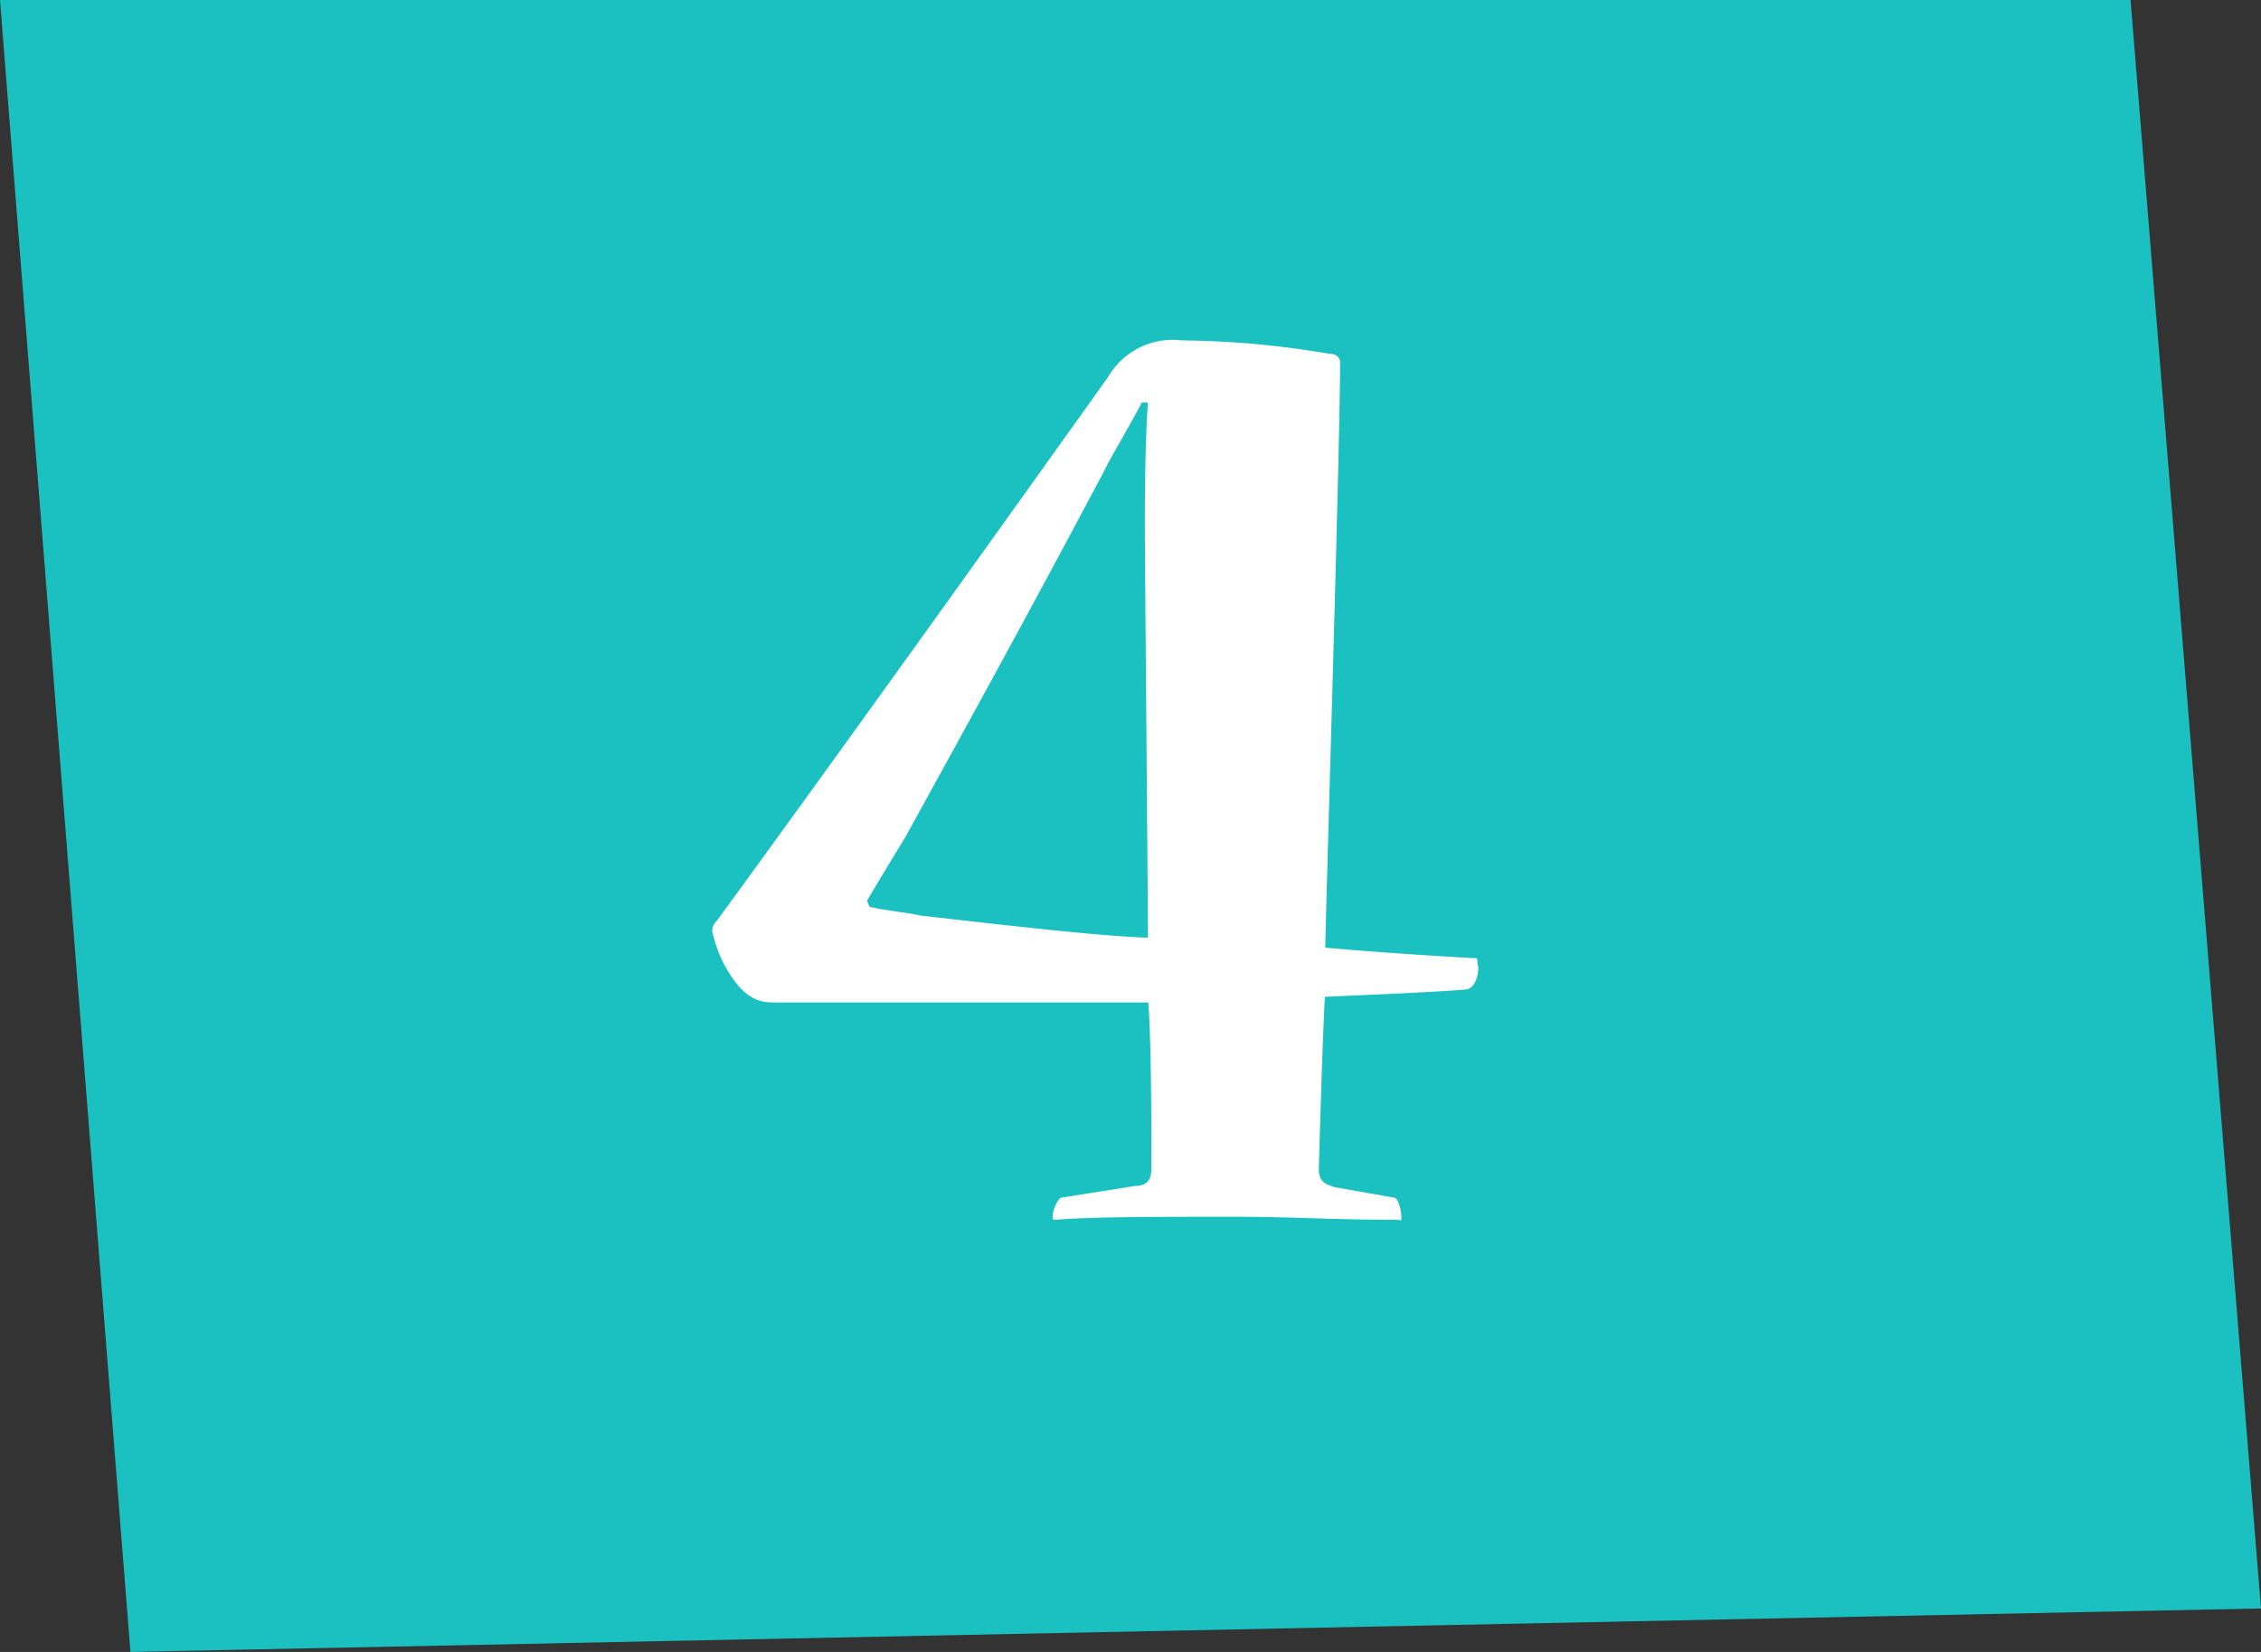 <svg xmlns="http://www.w3.org/2000/svg" viewBox="0 0 52 38"><rect x="0" y="0" width="52" height="38" fill="#333333" stroke="none"/><defs><style>.cls-1{fill:#1bc1c1;}.cls-2{fill:#fff;}</style></defs><title>btn-4-dwn</title><g id="Layer_2" data-name="Layer 2"><g id="btn_text"><polygon class="cls-1" points="0 0 3 38 52 37 49 0 0 0"/><path class="cls-2" d="M34,22.47c0,.24-.1.48-.27.51-.78.07-2.65.14-3.26.17-.07,1.43-.1,2.75-.14,3.94,0,.31.14.37.37.44l1.36.24c.1,0,.17.31.17.44s0,.07-.1.07c-1.43,0-2.45-.07-3.67-.07-1.94,0-3.4,0-4.18.07-.07,0-.07,0-.07-.1s.1-.37.2-.41l1.7-.27c.24,0,.37-.1.37-.41,0-1,0-2.86-.07-3.81-1.43,0-6.09,0-8.64,0-.48,0-.78-.27-1.12-.88a3.43,3.43,0,0,1-.27-.75.31.31,0,0,1,.1-.24c2.92-4,6.43-8.91,9-12.51a1.72,1.72,0,0,1,1.7-.85,21.09,21.09,0,0,1,3.4.31c.17,0,.24.1.24.2,0,2-.34,12.92-.34,13.46,1.12.1,2.65.2,3.43.24.07,0,.07,0,.07.14ZM20,21.08c.44.1.88.13,1.16.2,1.77.2,4.15.48,5.24.51,0-1.05-.07-8.87-.07-9.42s0-1.84.07-2.89h-.14c-.34.65-.68,1.19-.88,1.6-1.8,3.4-3.57,6.6-4.56,8.4-.27.44-.61,1-.88,1.46Z" transform="translate(0 -0.22)"/></g></g></svg>
